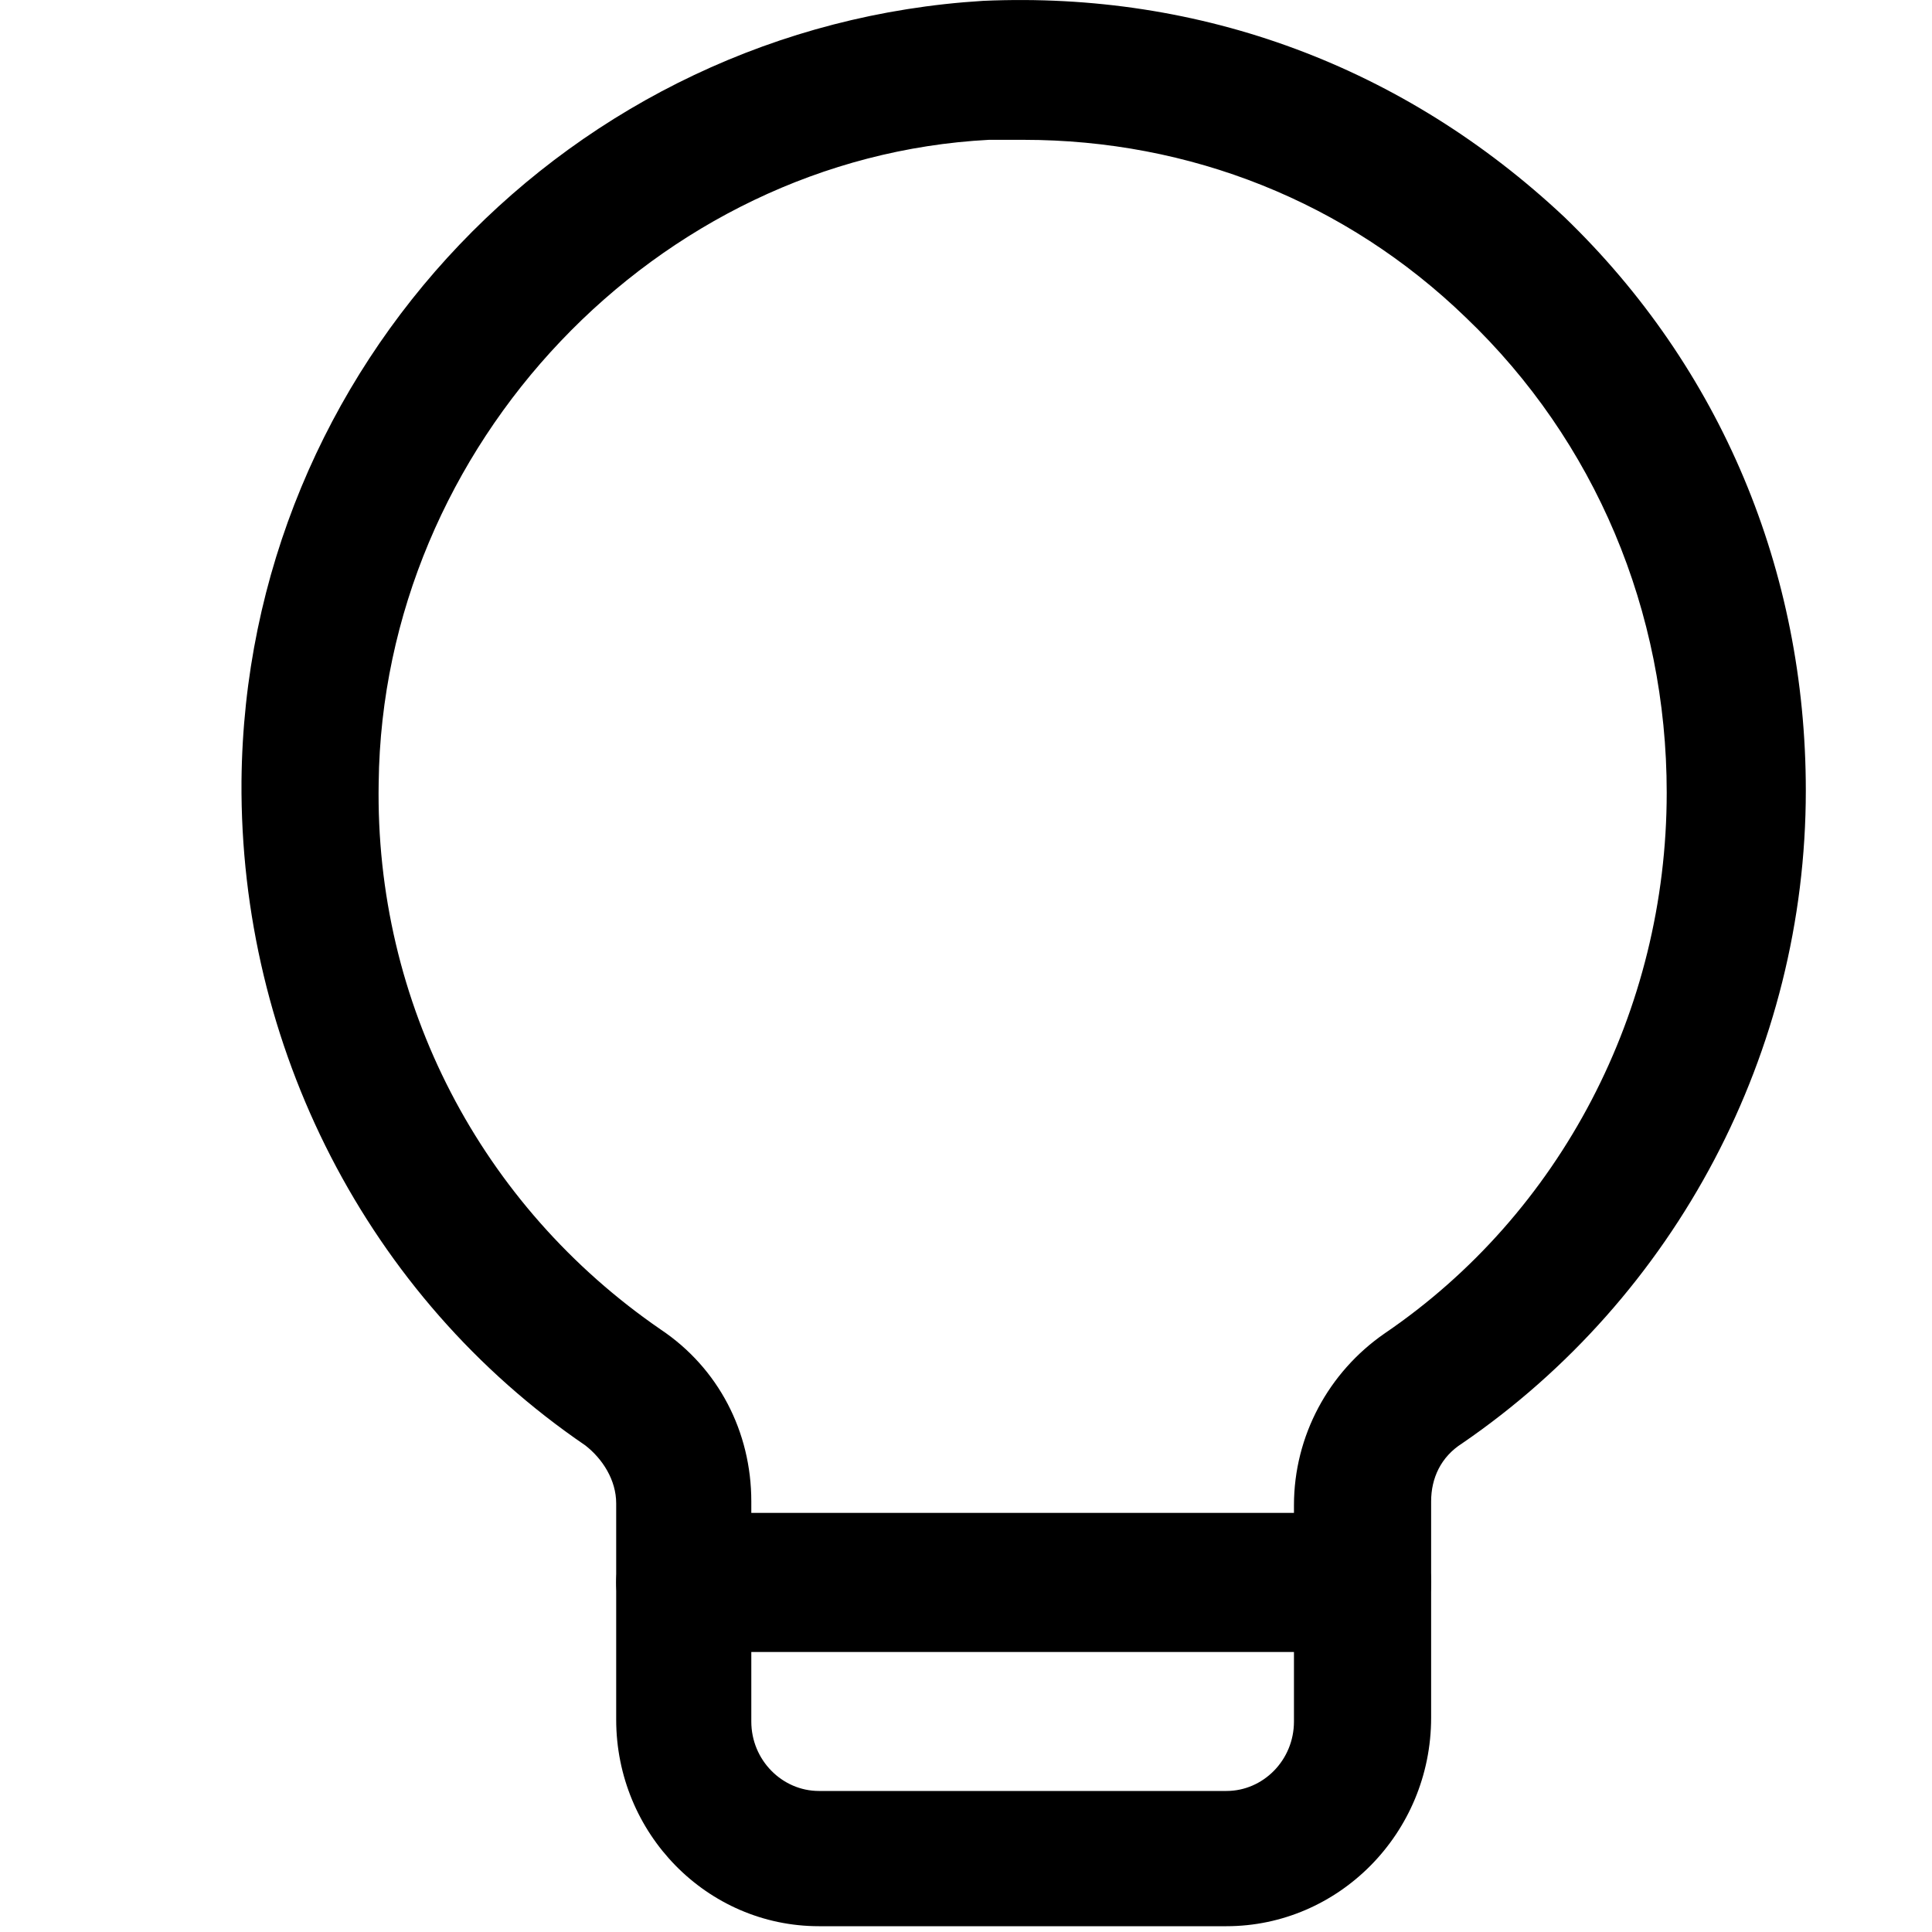 <?xml version="1.0" encoding="UTF-8"?>
<svg width="16px" height="16px" viewBox="0 0 16 16" version="1.1" xmlns="http://www.w3.org/2000/svg" xmlns:xlink="http://www.w3.org/1999/xlink">
    <!-- Generator: Sketch 63 (92445) - https://sketch.com -->
    <title>灯泡</title>
    <desc>Created with Sketch.</desc>
    <g id="页面-1" stroke="none" stroke-width="1">
        <g id="左侧菜单栏" transform="translate(-46, -1067)">
            <g id="灯泡" transform="translate(46, 1067)">
                <g transform="translate(2, 0)">
                    <path d="M8.157,15.952 L4.782,15.952 C3.855,15.952 3.103,15.184 3.103,14.241 L3.103,12.45 C3.103,12.258 2.991,12.082 2.847,11.97 C1.04,10.738 -0.016,8.659 0,6.468 C0.032,3.03 2.735,0.215 6.142,0.007 C7.949,-0.073 9.628,0.551 10.956,1.798 C12.251,3.046 12.955,4.725 12.955,6.548 C12.955,8.707 11.883,10.738 10.108,11.954 C9.932,12.066 9.852,12.242 9.852,12.434 L9.852,14.225 C9.852,15.184 9.084,15.952 8.157,15.952 L8.157,15.952 Z M6.477,1.158 L6.19,1.158 C3.439,1.302 1.168,3.685 1.136,6.484 C1.104,8.307 1.983,9.987 3.471,11.01 C3.95,11.33 4.222,11.858 4.222,12.434 L4.222,14.257 C4.222,14.577 4.478,14.832 4.782,14.832 L8.157,14.832 C8.461,14.832 8.716,14.577 8.716,14.257 L8.716,12.466 C8.716,11.89 9.004,11.362 9.468,11.042 C10.924,10.051 11.803,8.371 11.803,6.564 C11.803,5.061 11.211,3.653 10.14,2.63 C9.148,1.67 7.853,1.158 6.477,1.158 L6.477,1.158 Z" id="形状"></path>
                    <path d="M9.292,13.681 L3.663,13.681 C3.359,13.681 3.103,13.425 3.103,13.105 C3.103,12.785 3.359,12.529 3.663,12.529 L9.292,12.529 C9.596,12.529 9.852,12.785 9.852,13.105 C9.852,13.425 9.596,13.681 9.292,13.681 Z" id="路径"></path>
                </g>
            </g>
        </g>
    </g>
</svg>